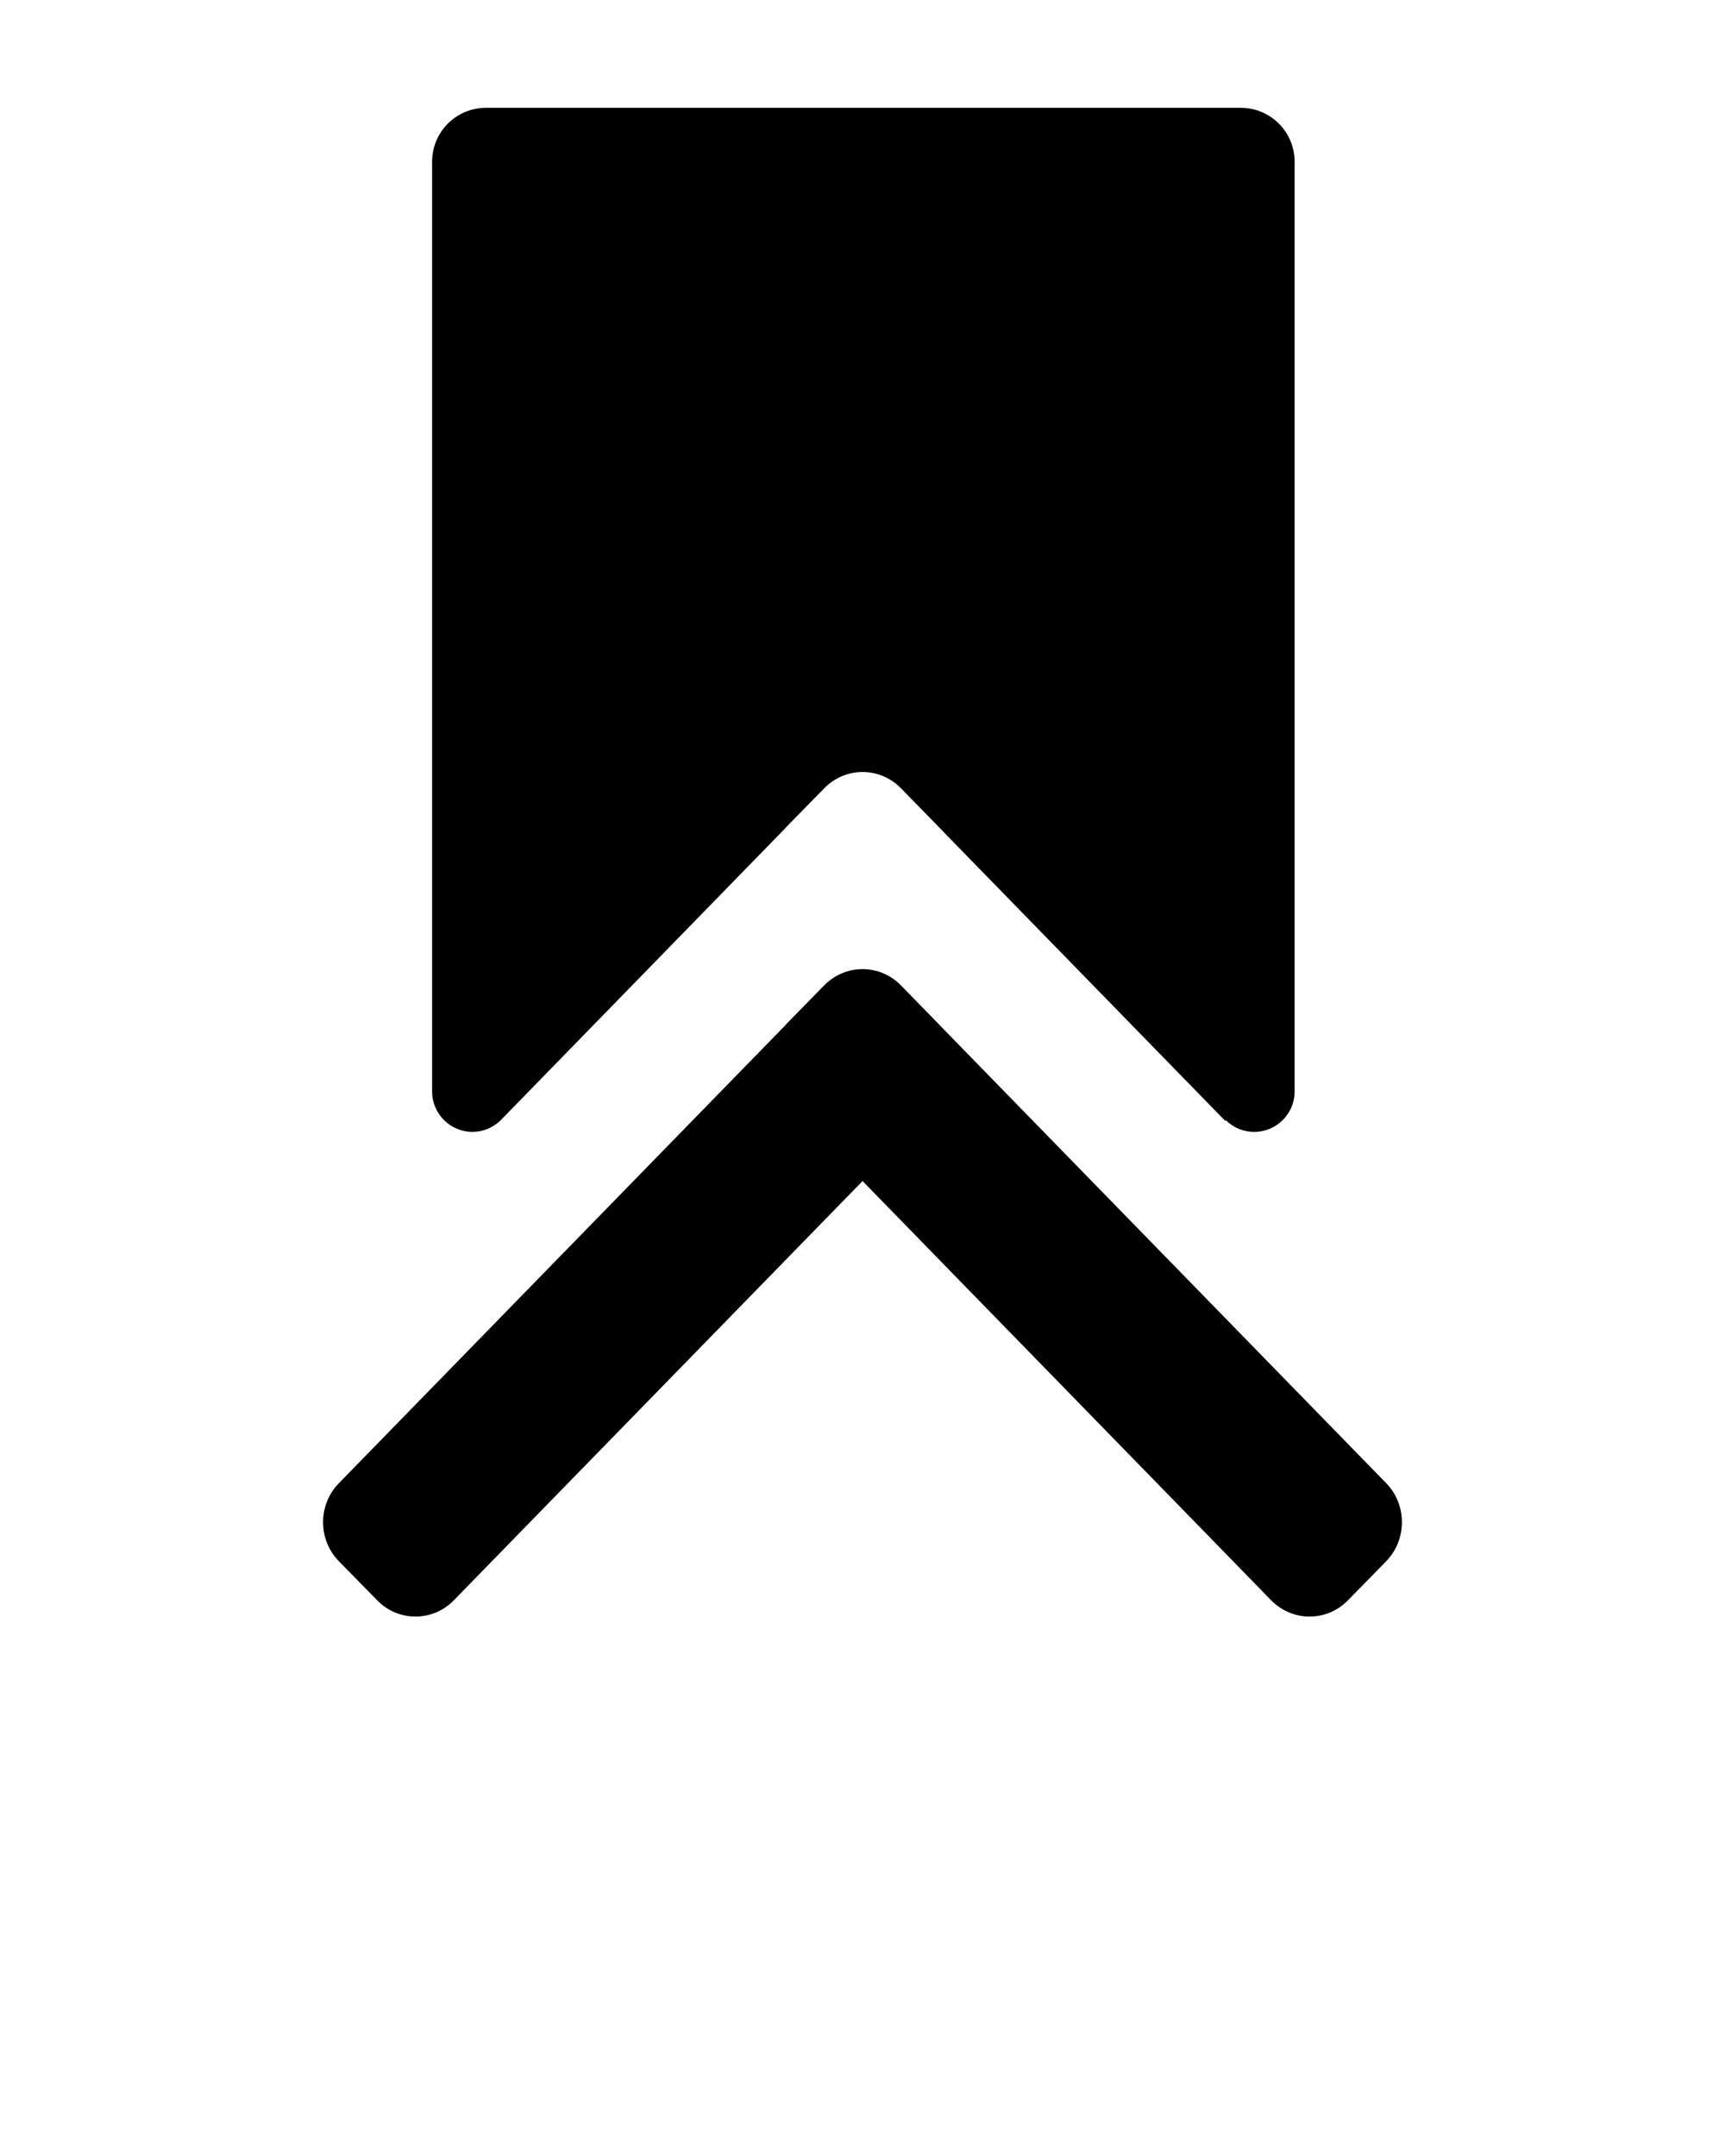 <svg xmlns="http://www.w3.org/2000/svg" x="0px" y="0px" viewBox="0 0 32 40" enableBackground="new 0 0 32 32">
  <path fillRule="evenodd" clipRule="evenodd" d="M25.714,28.967l-0.71,0.725c-0.393,0.4-1.027,0.4-1.421,0l-7.582-7.78l-7.584,7.78  c-0.391,0.4-1.028,0.4-1.419,0l-0.71-0.725c-0.393-0.4-0.393-1.051,0-1.451l8.287-8.501c0.002-0.002,0.004-0.006,0.006-0.01  l0.71-0.725c0.393-0.4,1.028-0.4,1.42,0l0.708,0.725c0.004,0.004,0.004,0.008,0.008,0.01l8.287,8.501  C26.104,27.916,26.104,28.566,25.714,28.967L25.714,28.967z M23.266,21c-0.206,0-0.395-0.084-0.529-0.22  c-0.006-0.005,0,0.021-0.002,0.022l-5.157-5.29c-0.069-0.071-0.126-0.132-0.158-0.164l-0.708-0.725c-0.393-0.4-1.027-0.4-1.42,0  l-0.71,0.725c-0.006,0.006-0.017,0.021-0.024,0.028l-5.279,5.417C9.142,20.92,8.965,21,8.766,21c-0.413,0-0.75-0.336-0.75-0.749V3  c0-0.553,0.447-1,1-1h14c0.553,0,1,0.447,1,1v17.251C24.016,20.664,23.68,21,23.266,21L23.266,21z"/>
</svg>
